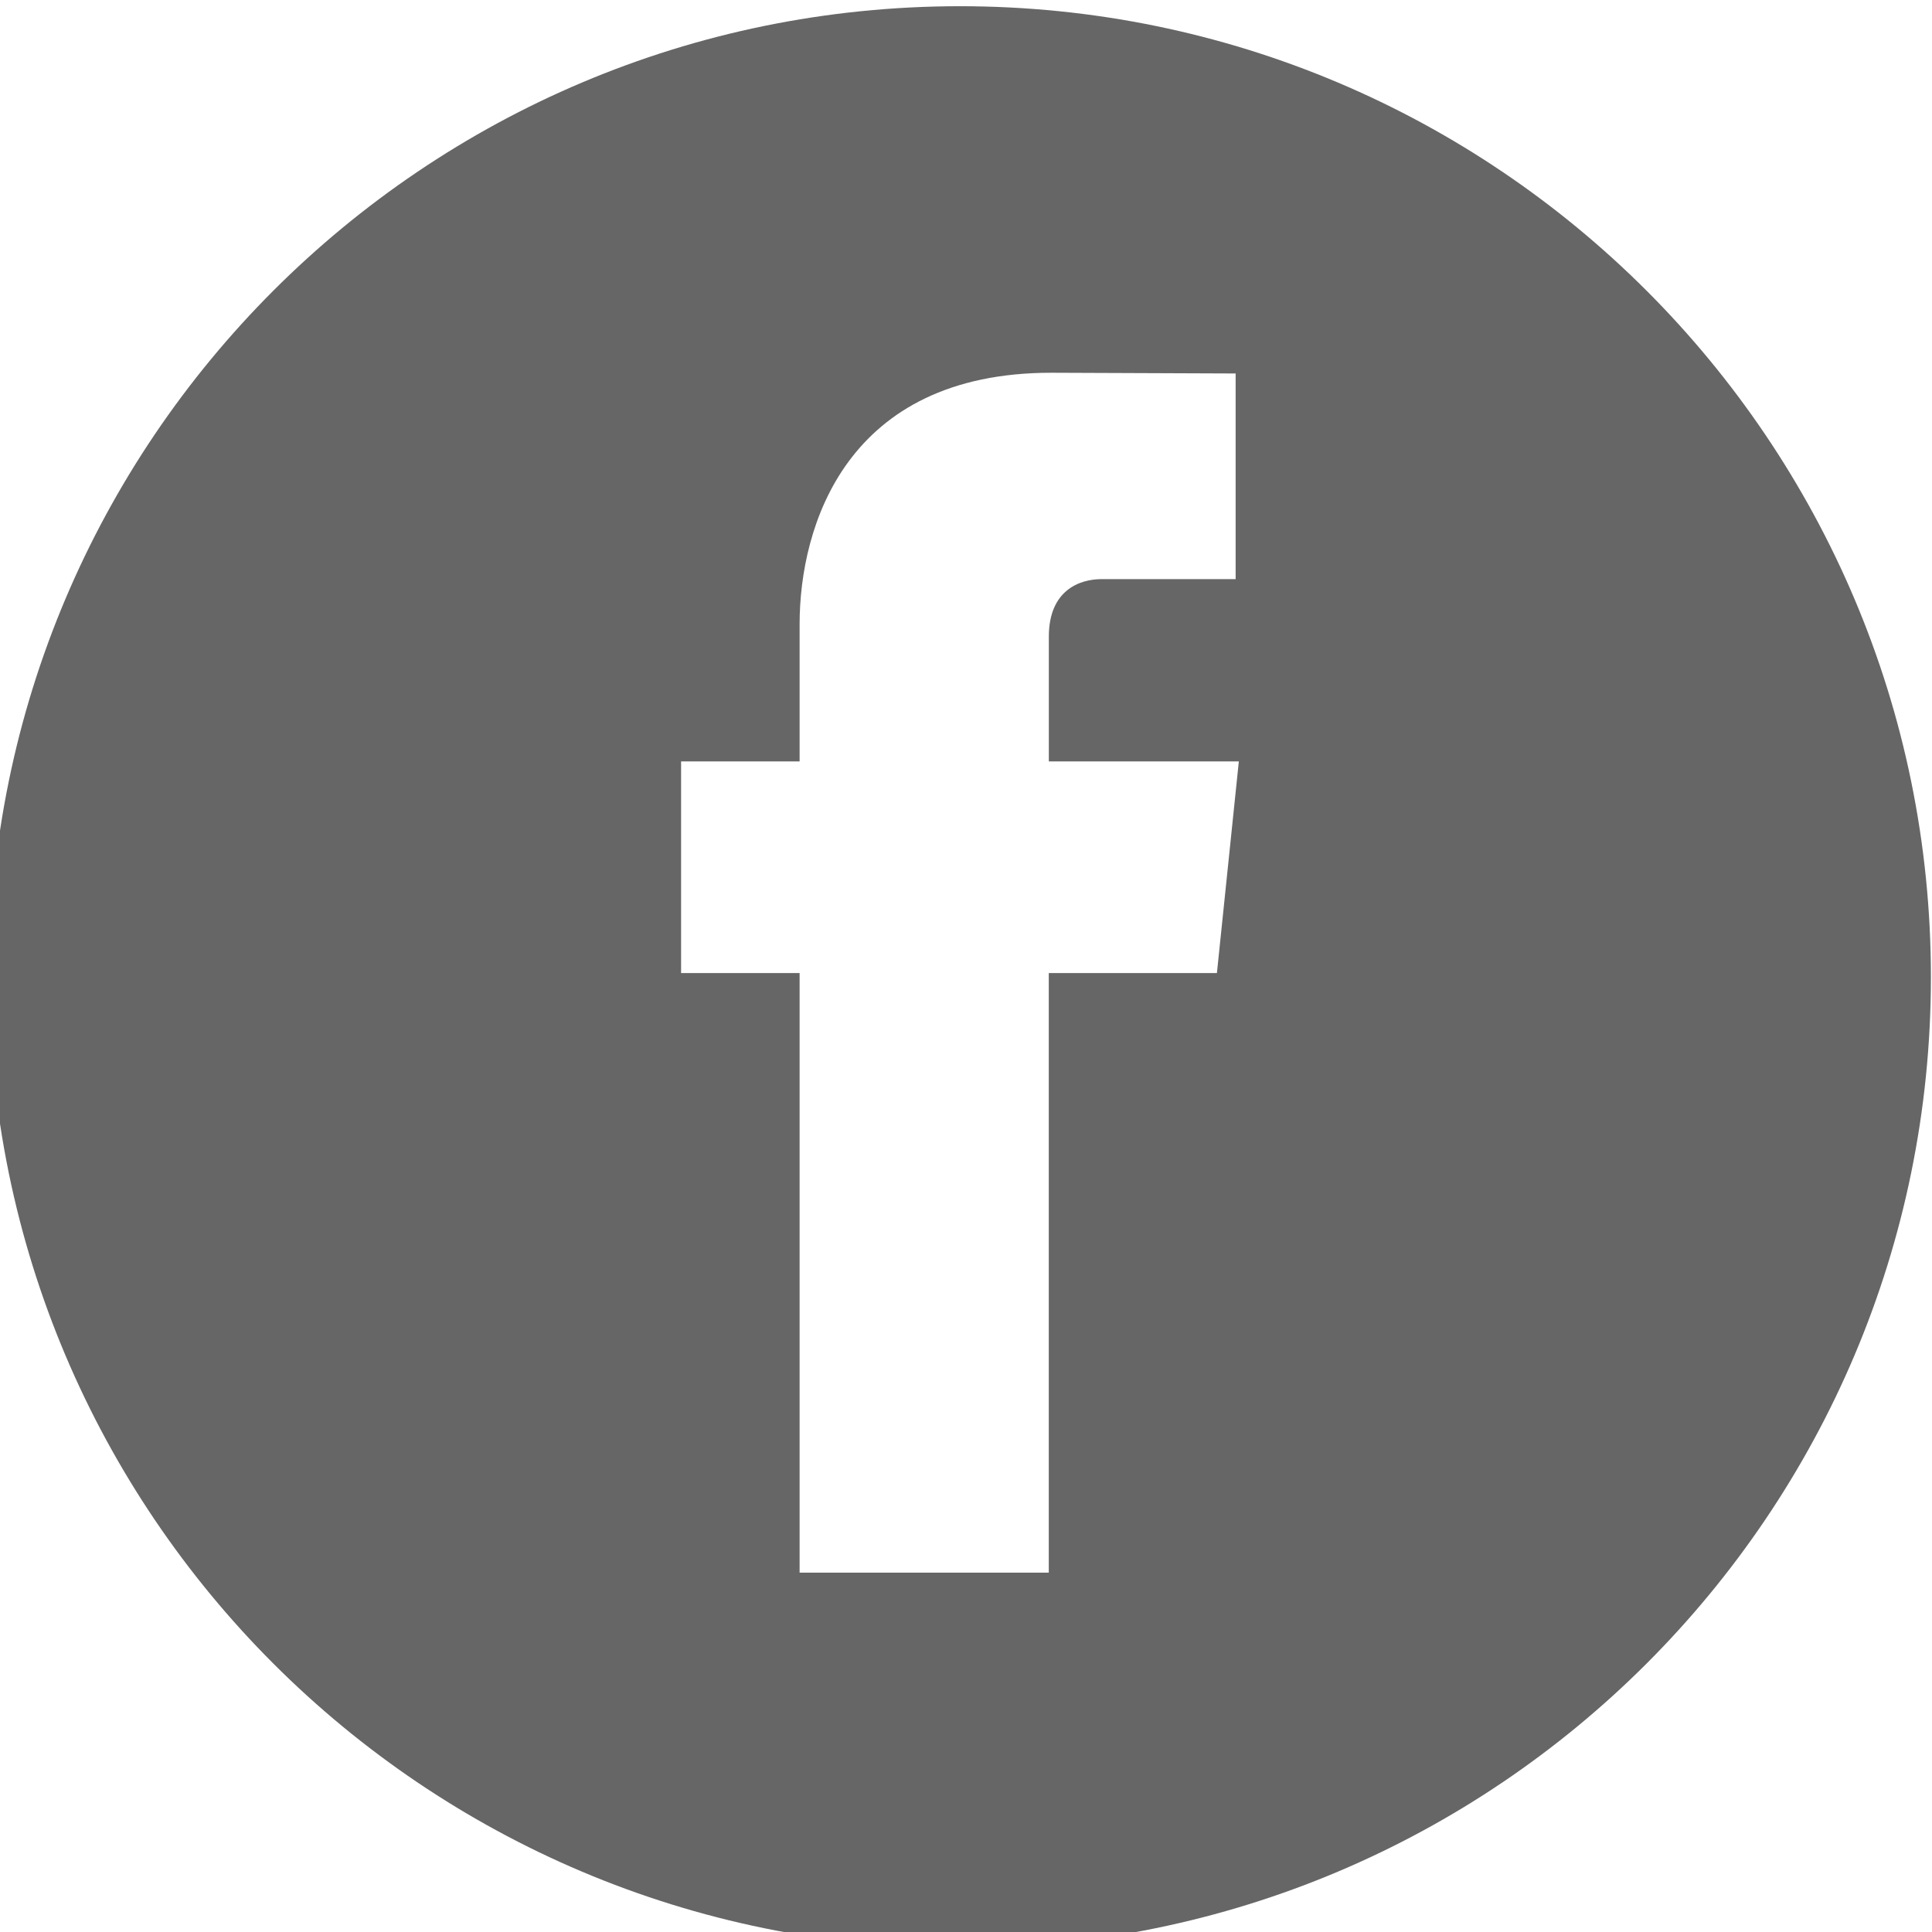 <?xml version="1.0" encoding="UTF-8" standalone="no"?>
<svg width="32px" height="32px" viewBox="0 0 32 32" version="1.1" xmlns="http://www.w3.org/2000/svg" xmlns:xlink="http://www.w3.org/1999/xlink" xmlns:sketch="http://www.bohemiancoding.com/sketch/ns">
    <title>facebook-dark</title>
    <description>Created with Sketch (http://www.bohemiancoding.com/sketch)</description>
    <defs></defs>
    <g id="Page-1" stroke="none" stroke-width="1" fill="none" fill-rule="evenodd" sketch:type="MSPage">
        <g id="facebook-dark" sketch:type="MSArtboardGroup" fill="#666666">
            <path d="M15.9,0.103 C7.018,0.103 -0.182,7.304 -0.182,16.184 C-0.182,25.066 7.018,32.264 15.9,32.264 C24.782,32.264 31.982,25.066 31.982,16.184 C31.982,7.304 24.781,0.103 15.9,0.103 L15.9,0.103 Z M20.156,16.117 L17.371,16.117 L17.371,26.048 L13.244,26.048 L13.244,16.117 L11.281,16.117 L11.281,12.611 L13.244,12.611 L13.244,10.339 C13.244,8.712 14.016,6.174 17.41,6.174 L20.466,6.186 L20.466,9.592 L18.247,9.592 C17.885,9.592 17.372,9.772 17.372,10.546 L17.372,12.611 L20.519,12.611 L20.156,16.117 L20.156,16.117 Z" id="Shape" sketch:type="MSShapeGroup"></path>
        </g>
    </g>
</svg>